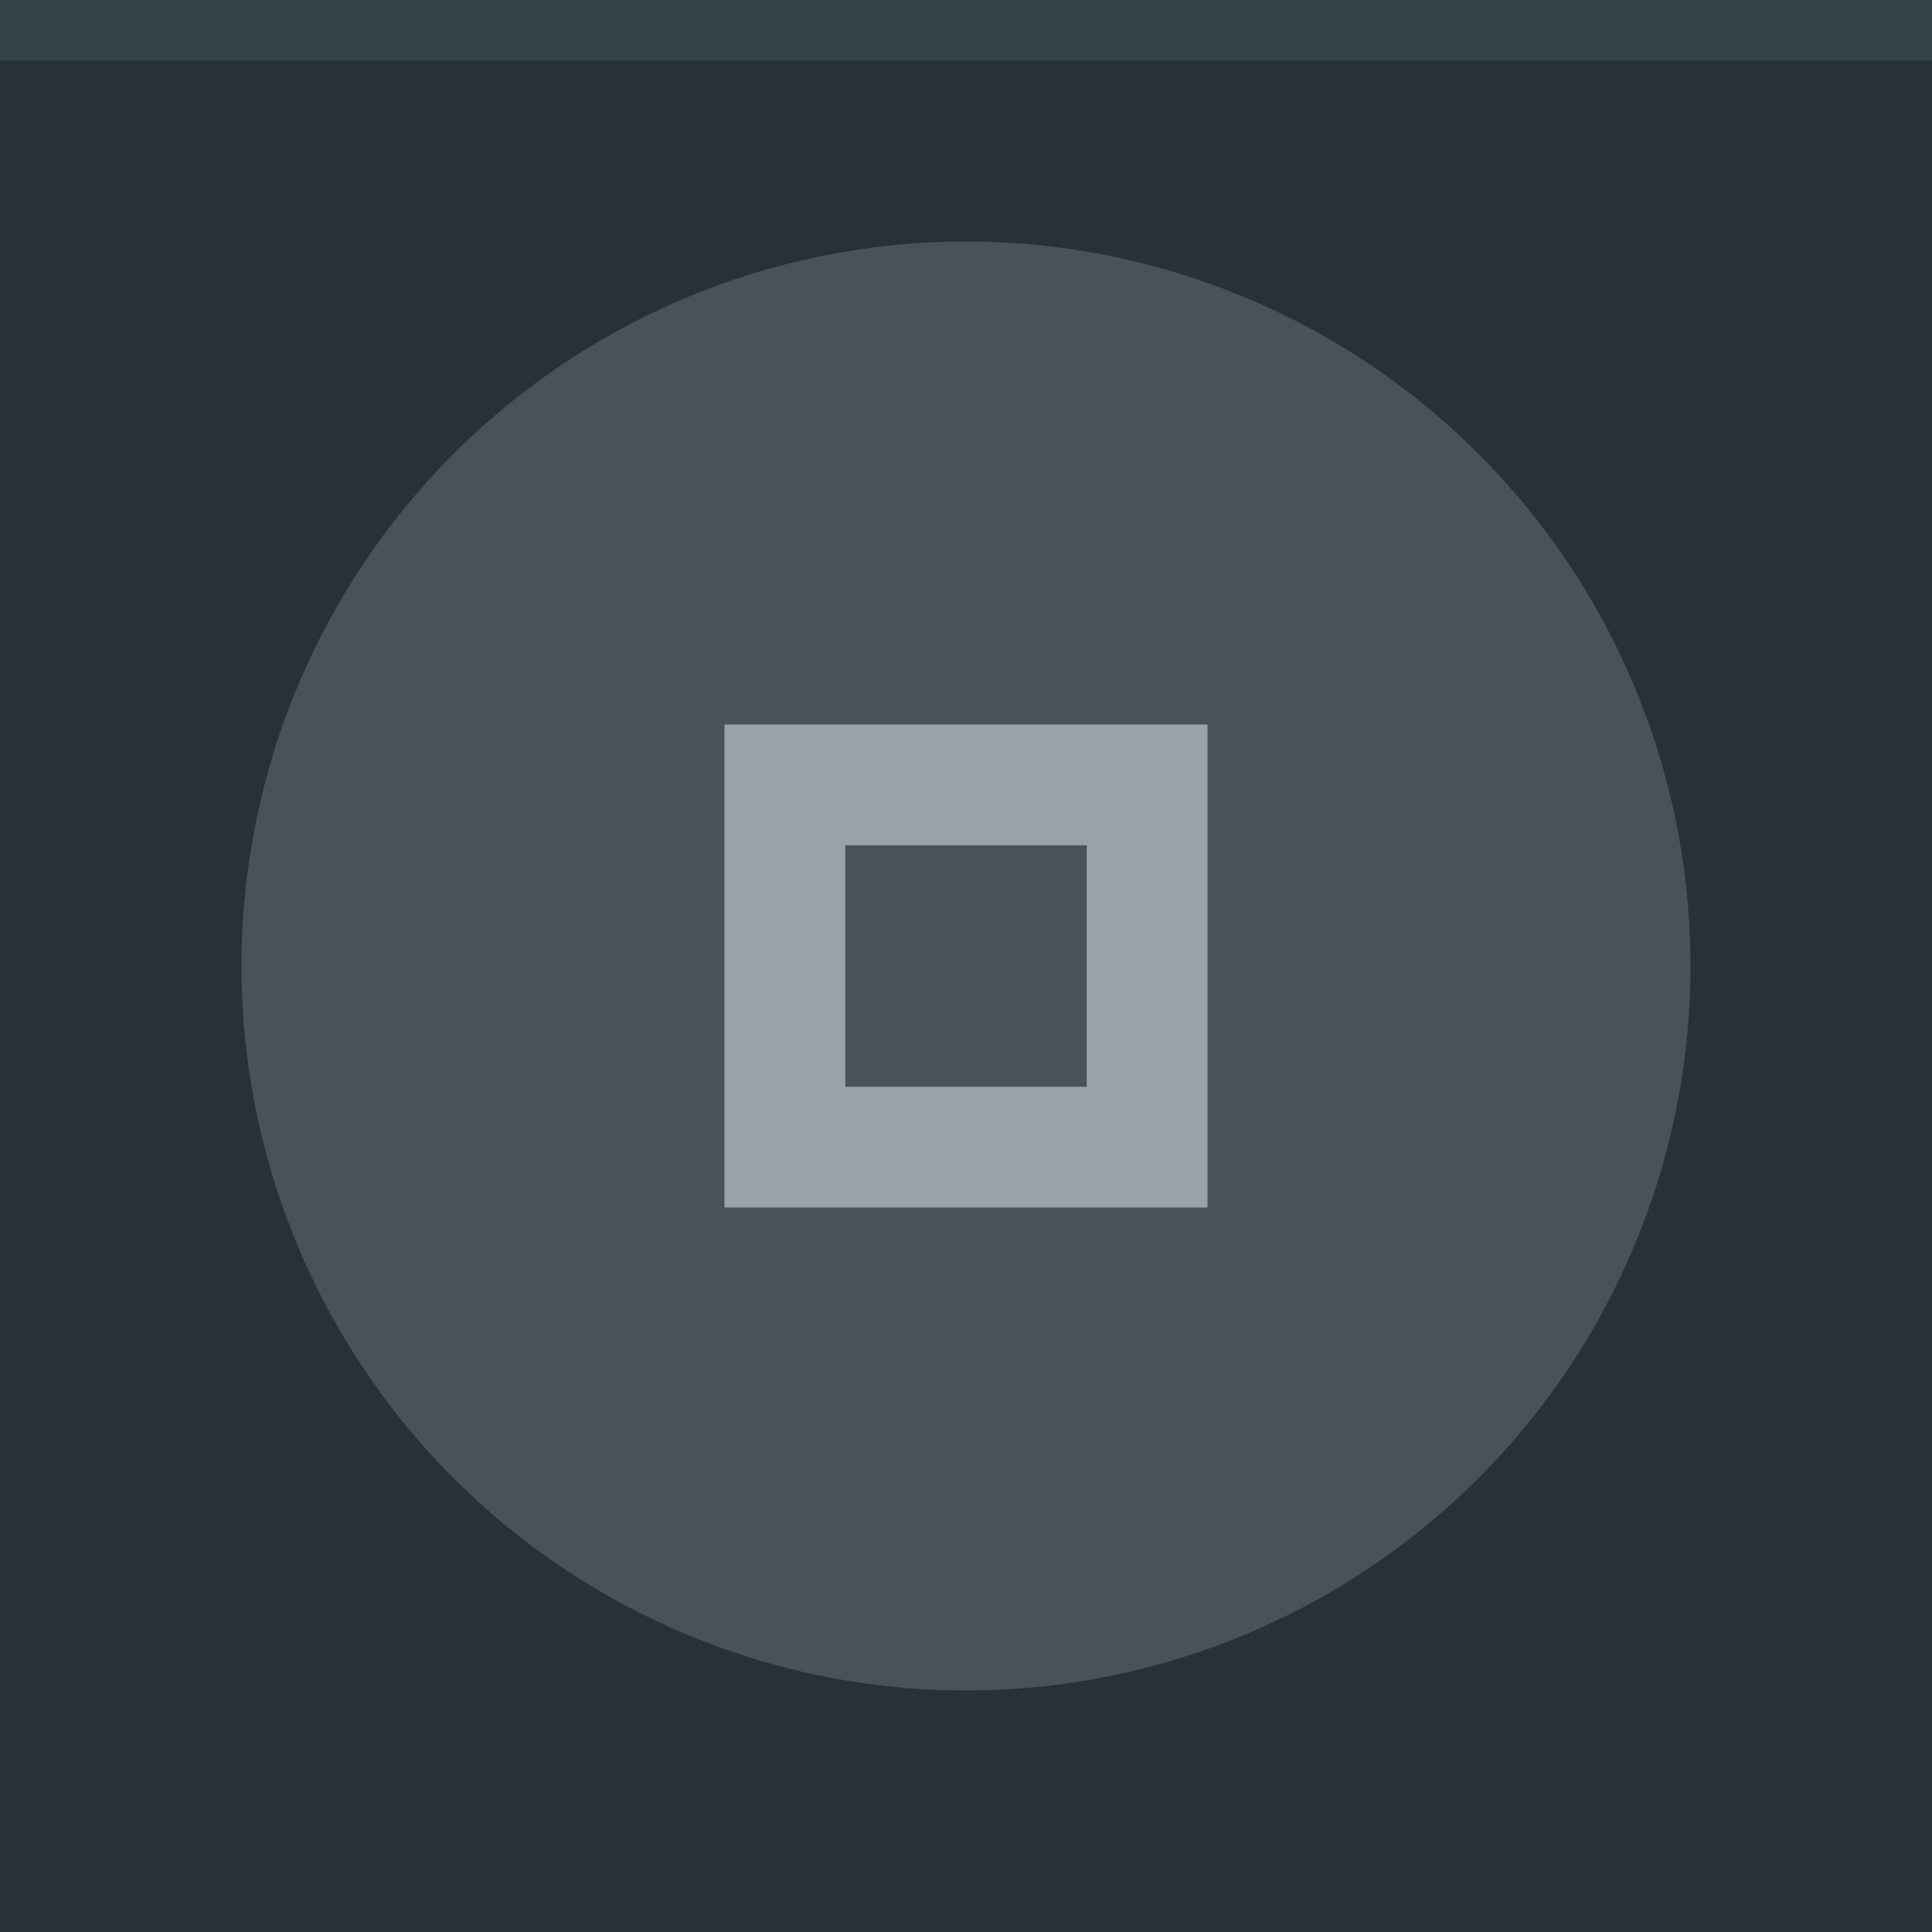 <svg xmlns="http://www.w3.org/2000/svg" width="32" height="32" viewBox="0 0 32 32">
  <rect width="32" height="32" fill="#263238"/>
  <rect width="32" height="1" fill="#CFD8DC" fill-opacity=".1"/>
  <g fill="#CFD8DC">
    <circle cx="16" cy="16" r="12" opacity=".2"/>
    <path d="m12 12v8h8v-8zm2 2h4v4h-4z" opacity=".6"/>
  </g>
</svg>
